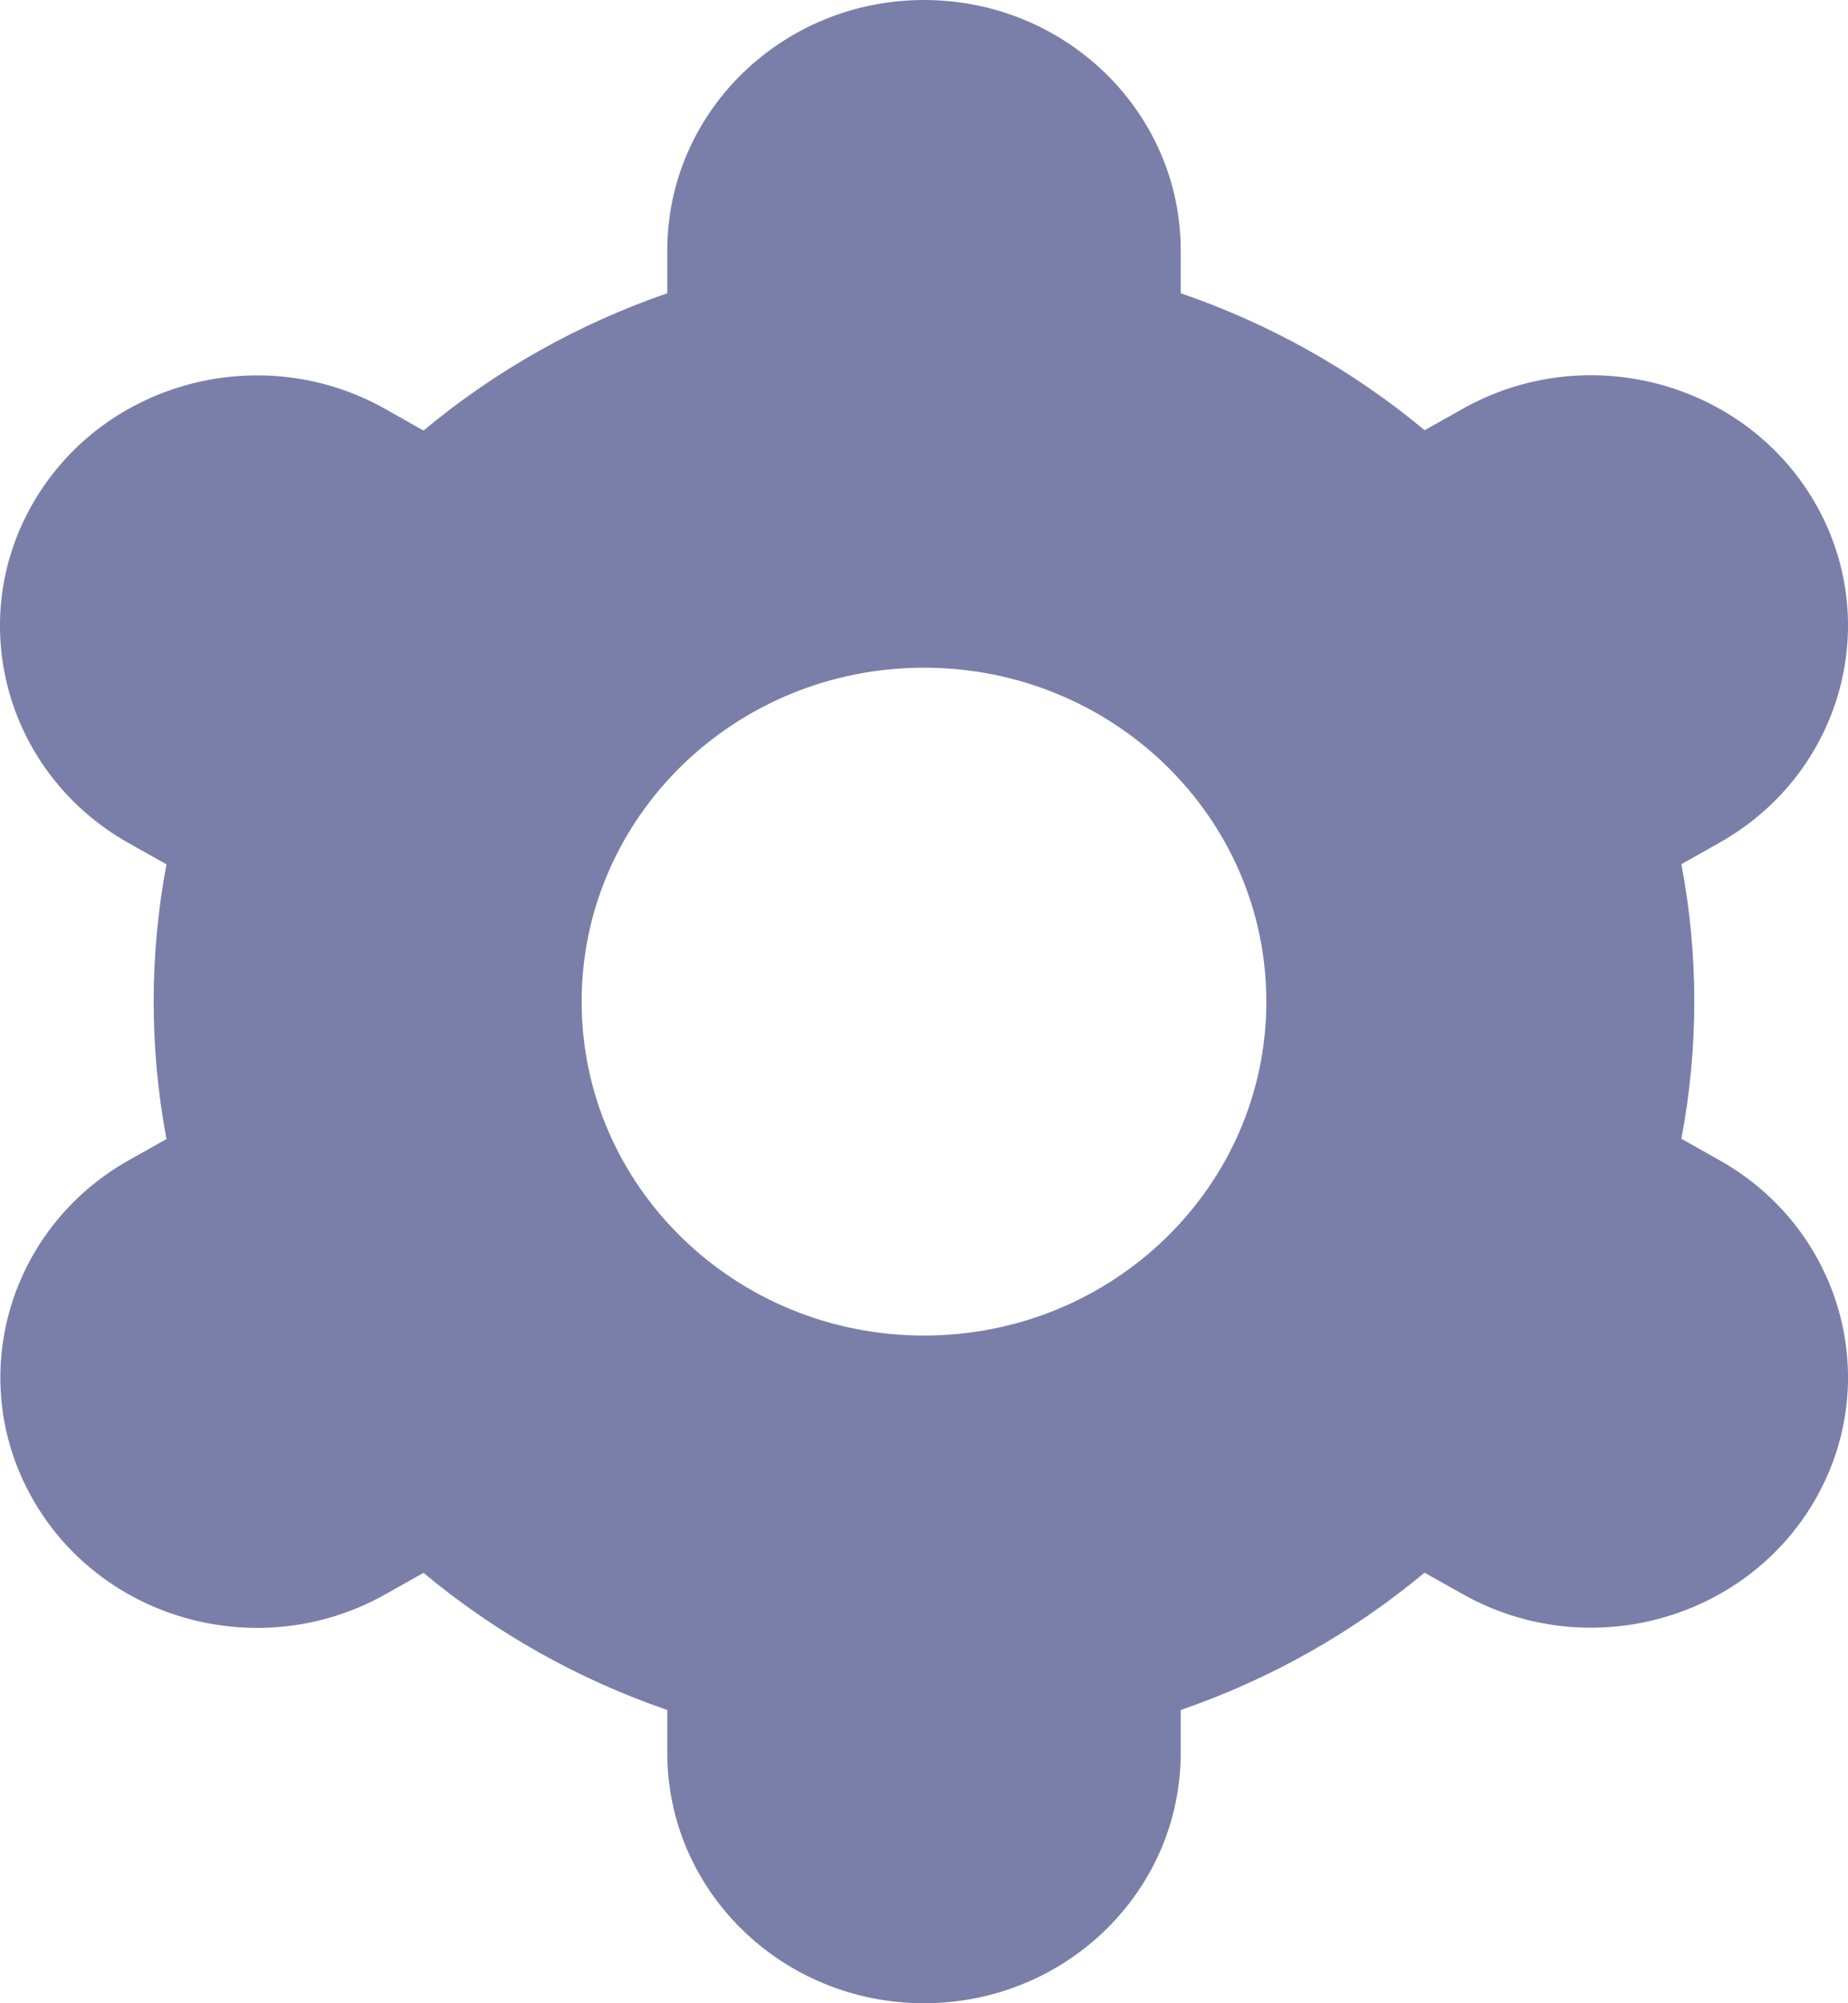 <svg width="12" height="13" viewBox="0 0 12 13" fill="none" xmlns="http://www.w3.org/2000/svg">
<path d="M0.225 9.75C0.684 10.528 1.704 10.795 2.501 10.347C2.502 10.346 2.502 10.346 2.503 10.346L2.75 10.207C3.217 10.596 3.754 10.898 4.333 11.097V11.375C4.333 12.273 5.079 13 6 13C6.921 13 7.667 12.273 7.667 11.375V11.097C8.246 10.898 8.783 10.595 9.25 10.206L9.498 10.345C10.296 10.794 11.316 10.527 11.777 9.749C12.237 8.972 11.963 7.977 11.165 7.529L10.918 7.39C11.03 6.801 11.03 6.197 10.918 5.608L11.165 5.469C11.963 5.02 12.237 4.026 11.777 3.248C11.316 2.471 10.296 2.204 9.498 2.653L9.251 2.792C8.784 2.403 8.247 2.102 7.667 1.903V1.625C7.667 0.728 6.921 0 6 0C5.079 0 4.333 0.728 4.333 1.625V1.903C3.754 2.103 3.217 2.405 2.75 2.794L2.502 2.654C1.704 2.205 0.684 2.472 0.223 3.25C-0.237 4.028 0.037 5.022 0.835 5.471L1.081 5.609C0.97 6.199 0.97 6.802 1.081 7.392L0.835 7.53C0.039 7.98 -0.234 8.973 0.225 9.75ZM6 4.333C7.228 4.333 8.223 5.303 8.223 6.5C8.223 7.697 7.228 8.667 6 8.667C4.772 8.667 3.777 7.697 3.777 6.5C3.777 5.303 4.772 4.333 6 4.333Z" fill="#7A7FAA"/>
</svg>
